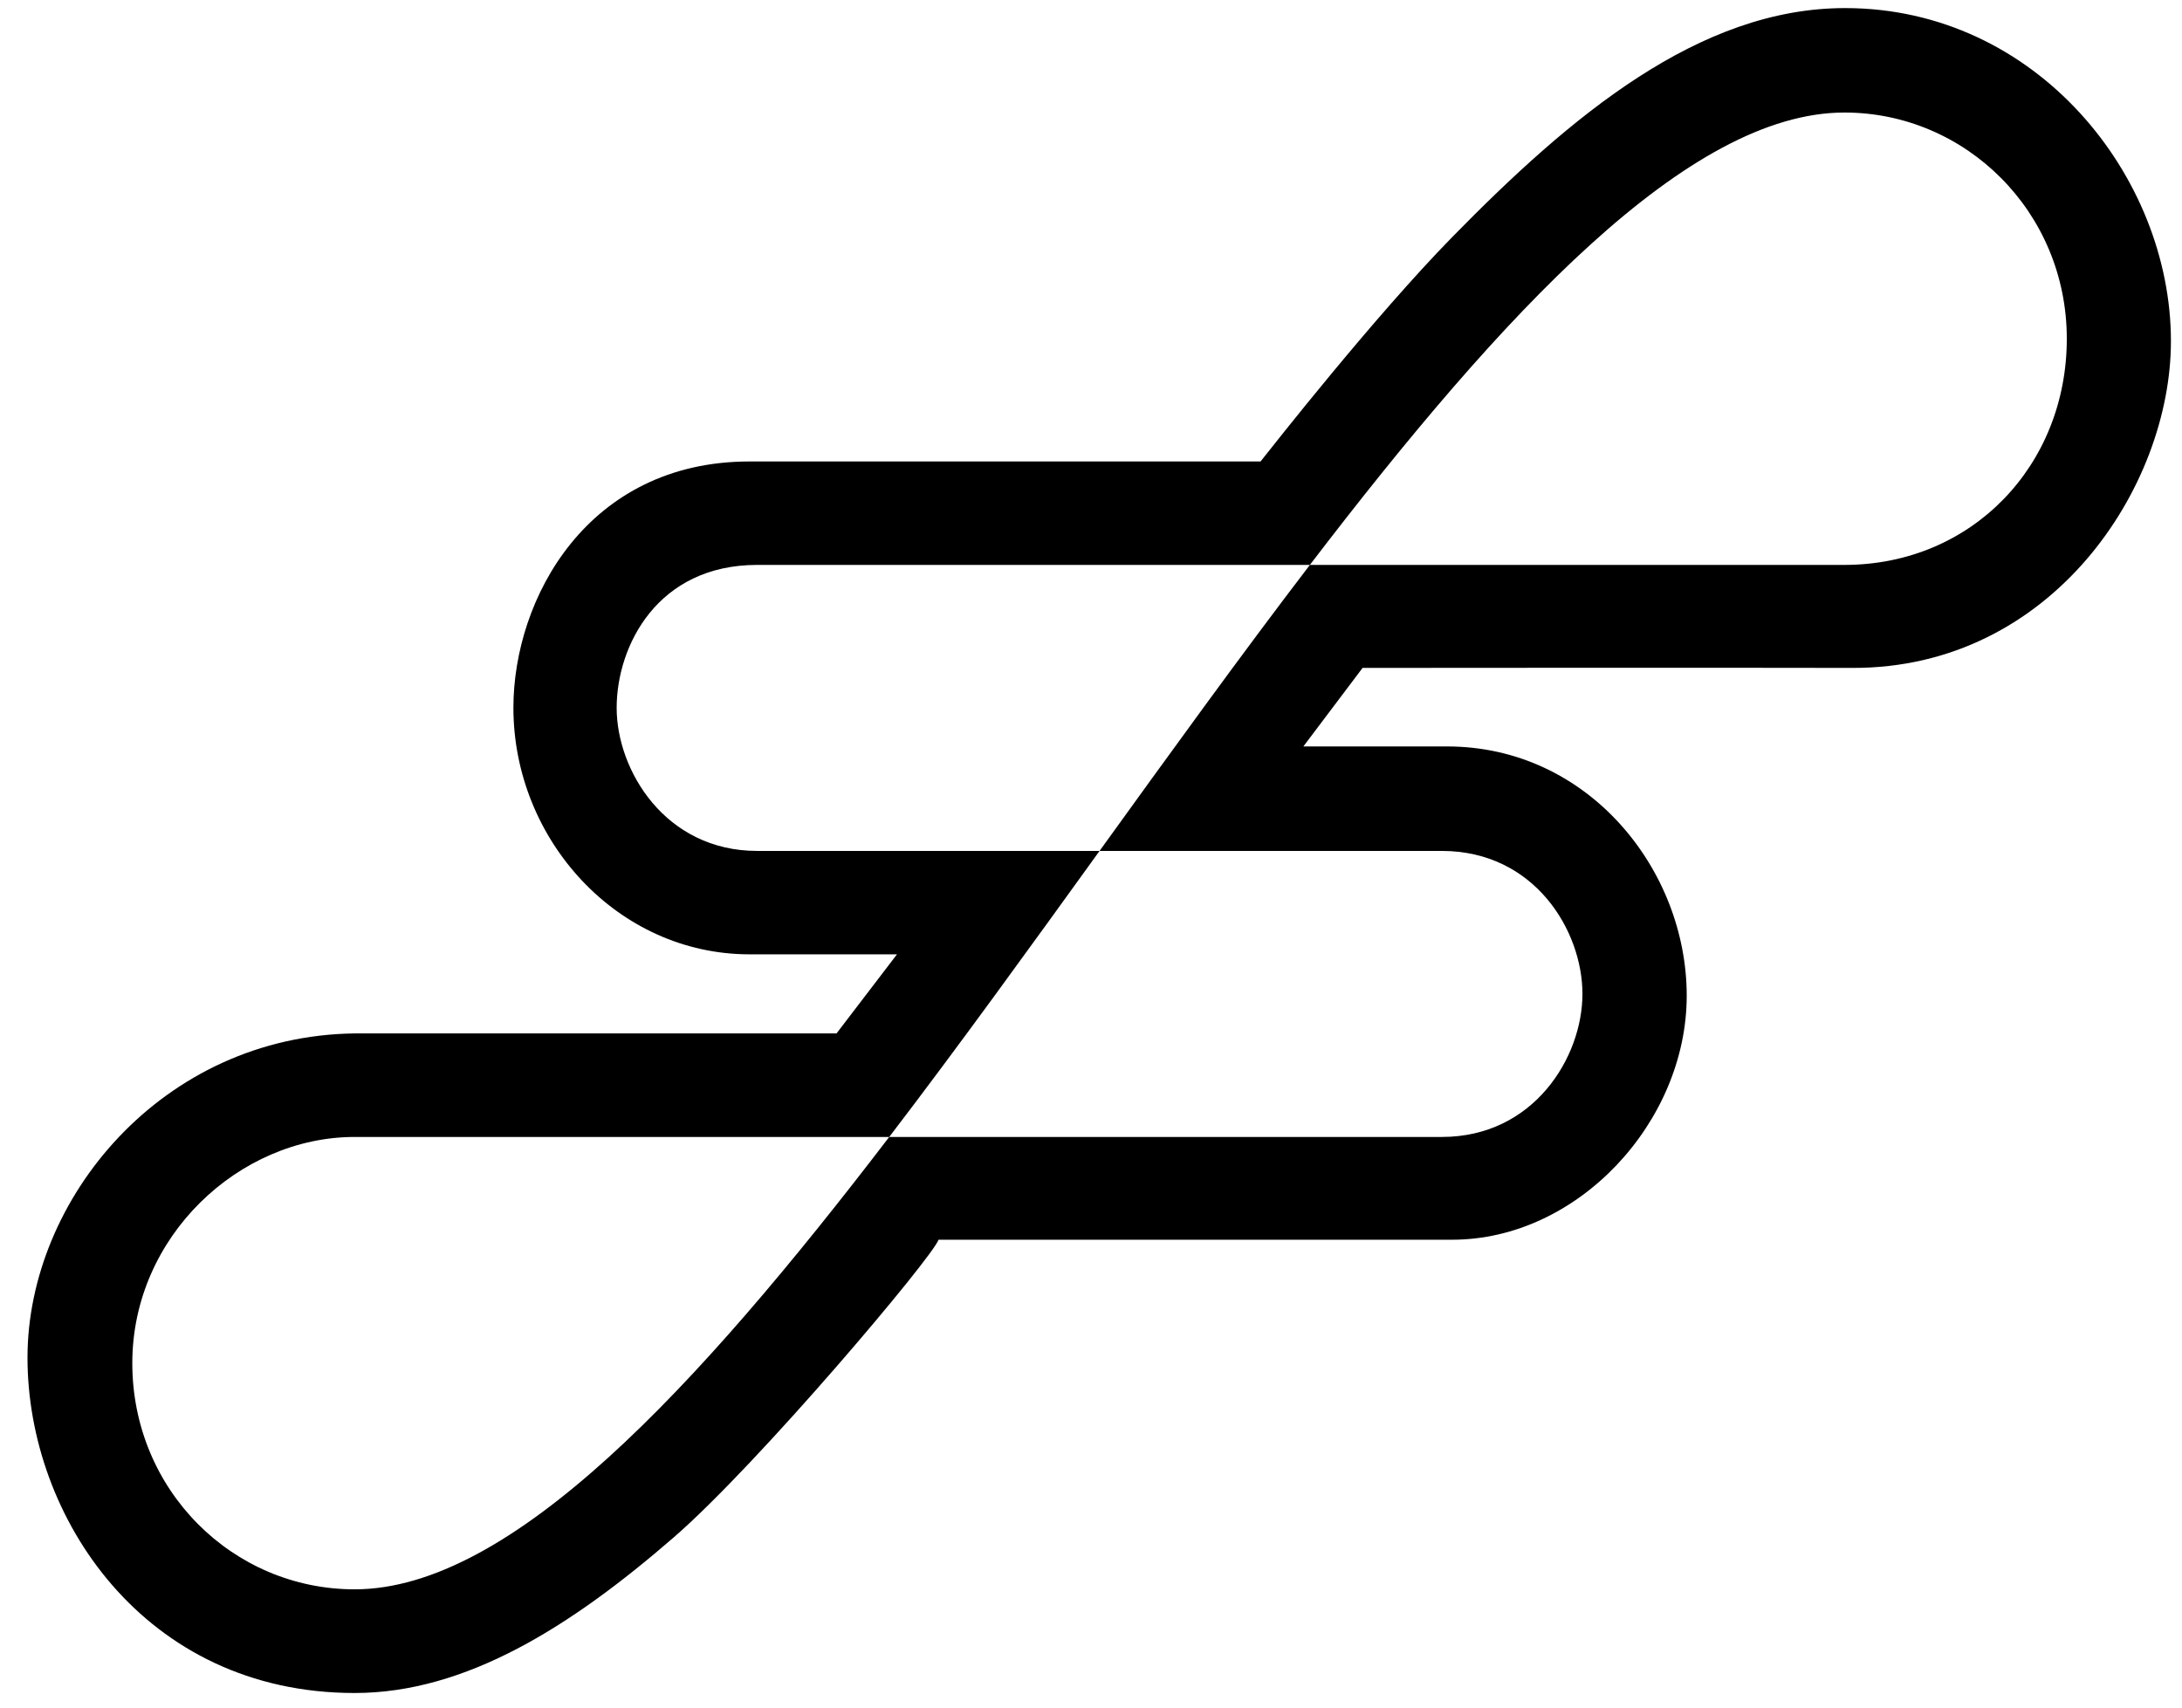 <?xml version="1.0" encoding="UTF-8" standalone="no"?>
<!DOCTYPE svg PUBLIC "-//W3C//DTD SVG 1.1//EN" "http://www.w3.org/Graphics/SVG/1.1/DTD/svg11.dtd">
<svg viewBox="0 0 750 587" xmlns="http://www.w3.org/2000/svg" fill-rule="evenodd" clip-rule="evenodd" stroke-linejoin="round" stroke-miterlimit="2">
  <path fill="none" d="M0 .004h749.749v586.348H-.001z"/>
  <path d="M433.279 158.622c4.293-5.403 39.187-49.877 65.849-77.098C539.898 39.899 583.95 2.778 634.19 2.778c65.828 0 112.006 57.874 112.006 114.488 0 50.298-41.044 112.516-109.417 112.318-39.196-.113-168.43 0-168.43 0l-20.356 26.994h49.402c48.525 0 82.367 42.353 82.367 85.684 0 43.33-37.303 83.875-80.634 83.875H322.593c-1.986 5.958-61.915 77.054-90.923 102.234-35.551 30.86-71.604 53.572-109.78 53.572-72.412 0-112.439-60.632-112.439-115.24 0-54.606 46.37-110.643 112.438-111.48h165.648l20.776-27.186h-50.686c-45.384 0-81.157-39.38-81.157-84.762 0-37.512 25.503-84.653 81.157-84.653h175.652zm200.71 35.556c43.747 0 76.414-34.143 76.414-77.748 0-43.605-34.77-77.748-76.413-77.748-53.622 0-117.353 68.67-183.756 155.496H260.275c-34.286 0-48.315 27.809-48.315 49.158 0 21.35 16.617 49.158 48.315 49.159H377.94c-24.213 33.554-48.426 67.108-72.295 98.316H121.889c-39.582 0-76.413 34.144-76.413 77.748 0 43.605 34.487 77.749 76.413 77.749 53.623 0 117.353-68.67 183.756-155.497h189.96c31.576 0 48.314-27.397 48.314-49.158 0-21.761-16.495-49.158-48.314-49.158H377.94c24.213-33.554 48.426-67.108 72.294-98.317H633.99z"/>
</svg>